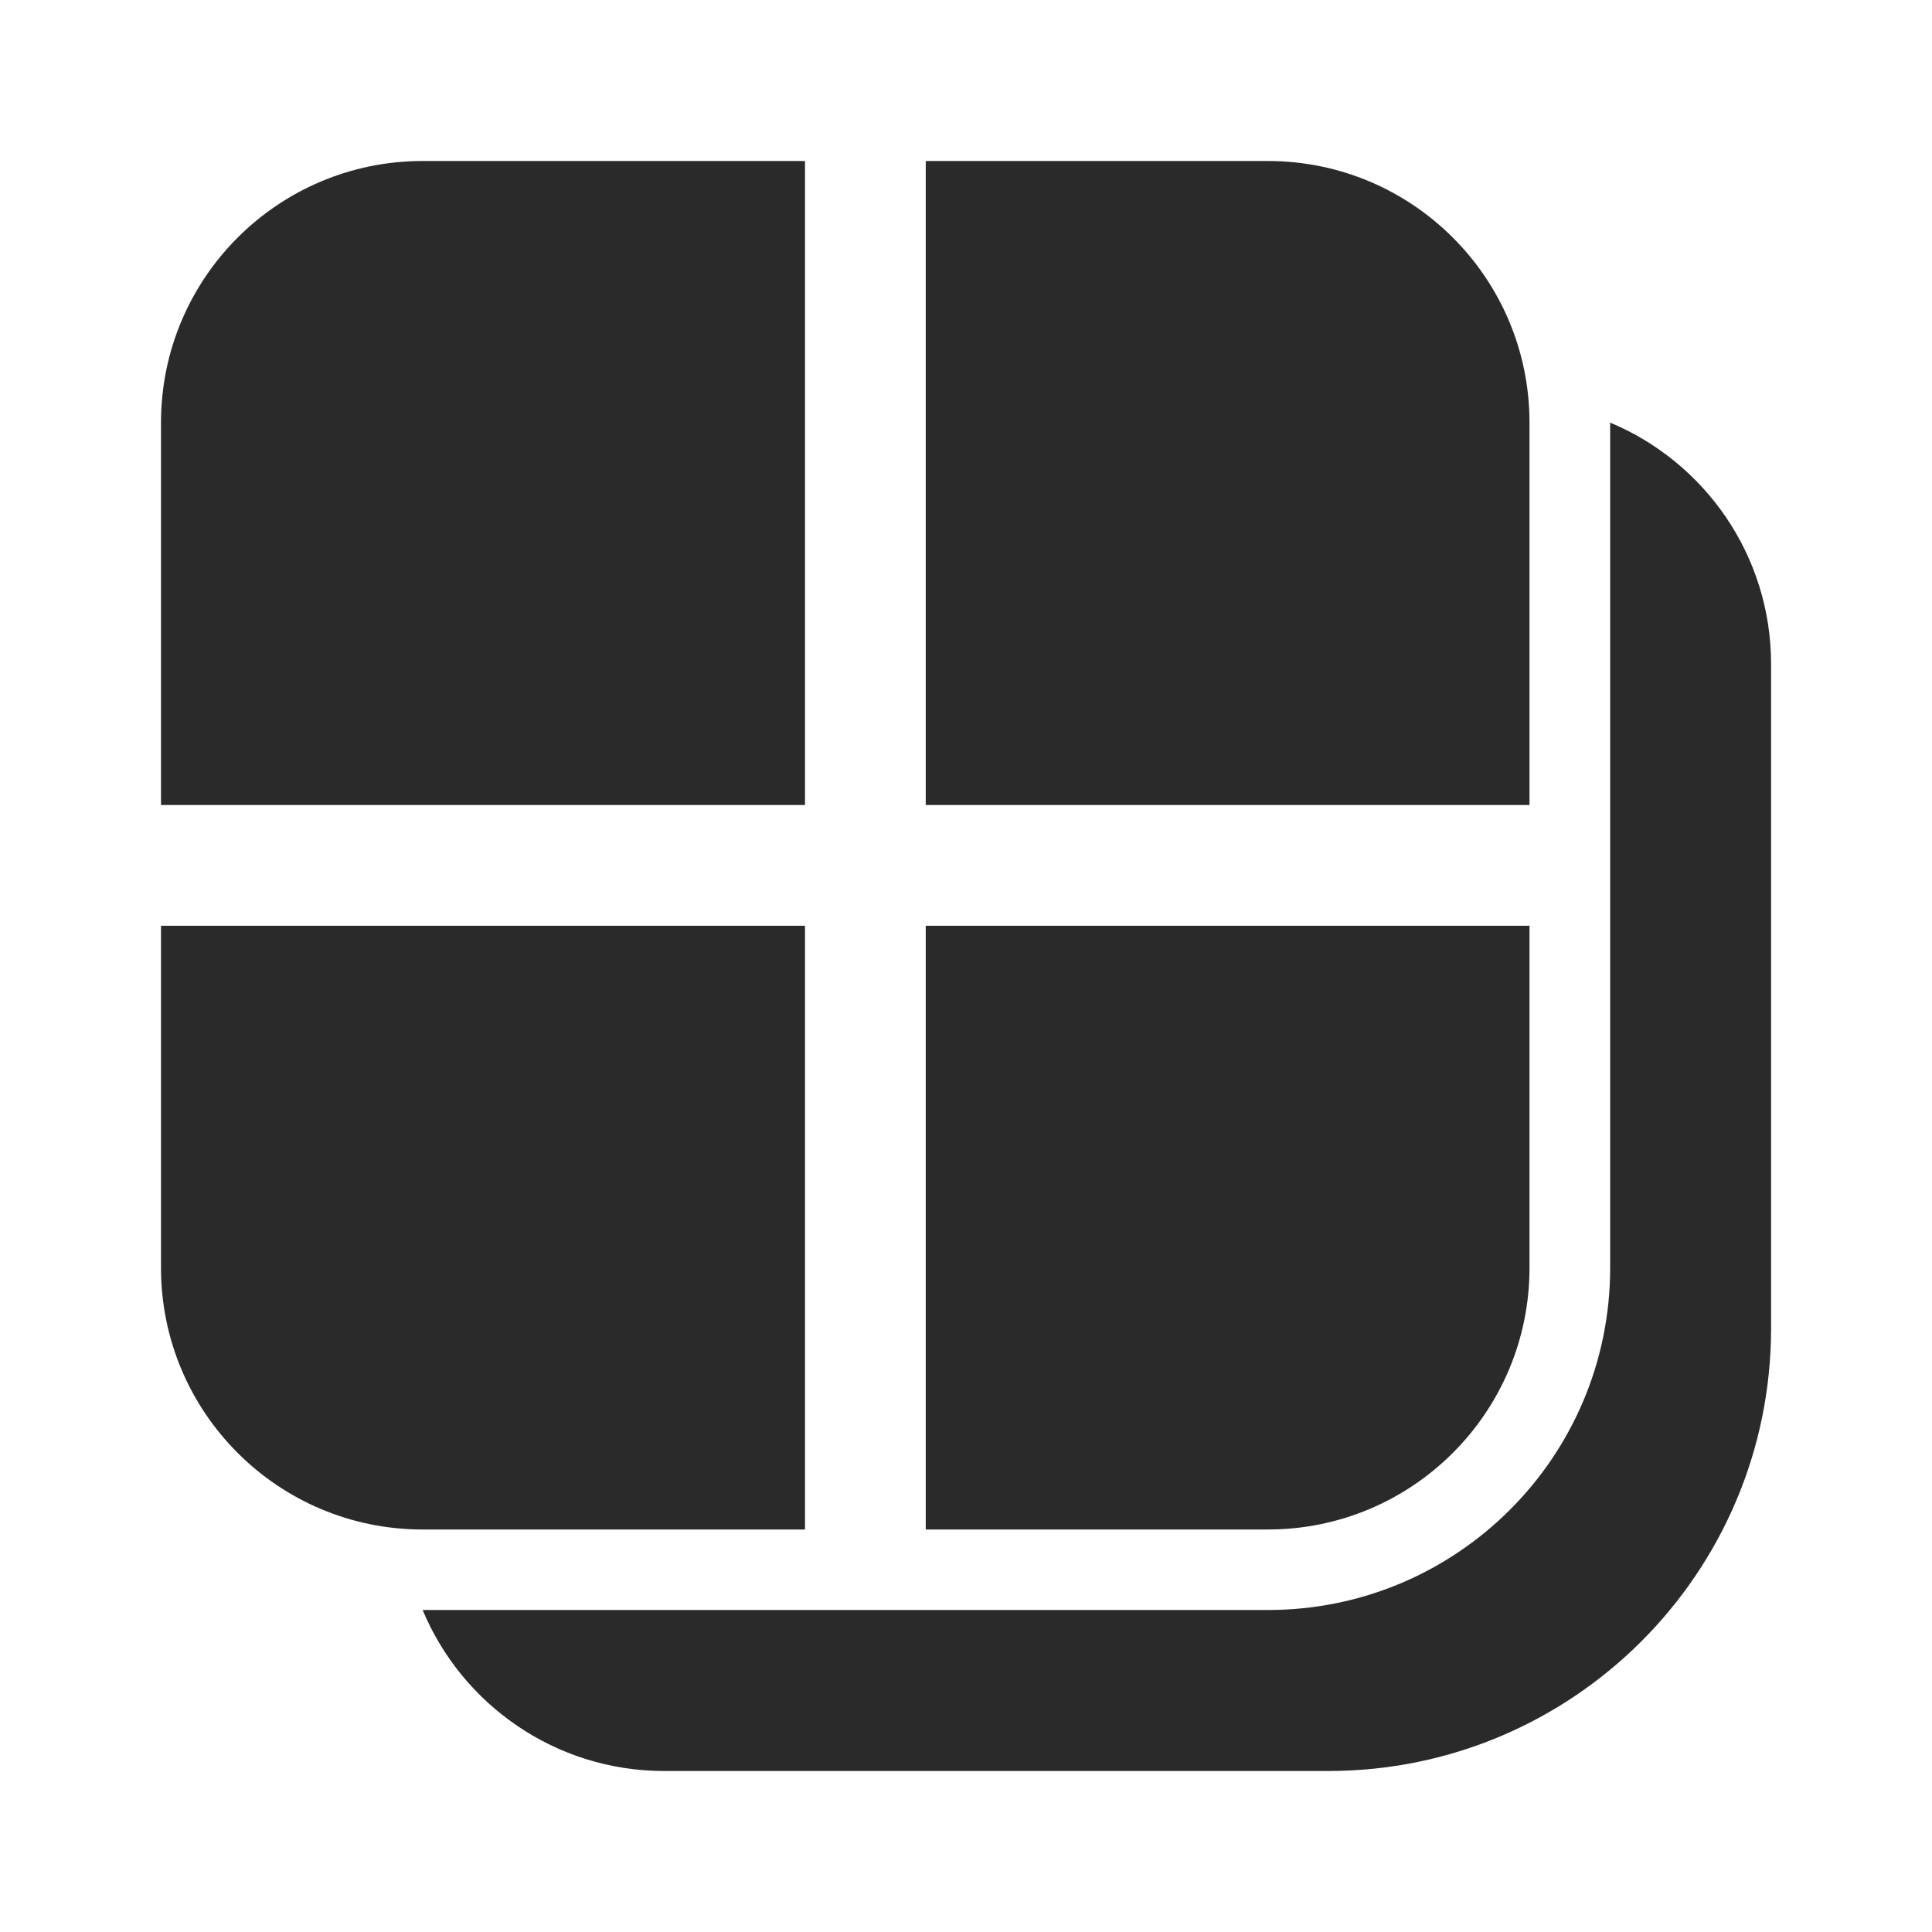 <svg width="24" height="24" viewBox="0 0 24 24" fill="none" xmlns="http://www.w3.org/2000/svg">
<path d="M15.75 19H11.5V11.5H19V15.75C19 17.545 17.545 19 15.75 19ZM19 10H11.5V2H15.75C17.545 2 19 3.455 19 5.25V10ZM10 10V2H5.25C3.455 2 2 3.455 2 5.25V10H10ZM10 19V11.5H2V15.75C2 17.545 3.455 19 5.25 19H10ZM8.251 22C6.899 22 5.74 21.174 5.25 20H15.752C18.099 20 20.002 18.097 20.002 15.75V5.25C21.176 5.74 22.001 6.898 22.001 8.25V16.5C22.001 19.538 19.538 22 16.501 22H8.251Z" fill="#2A2A2A"/>
</svg>
